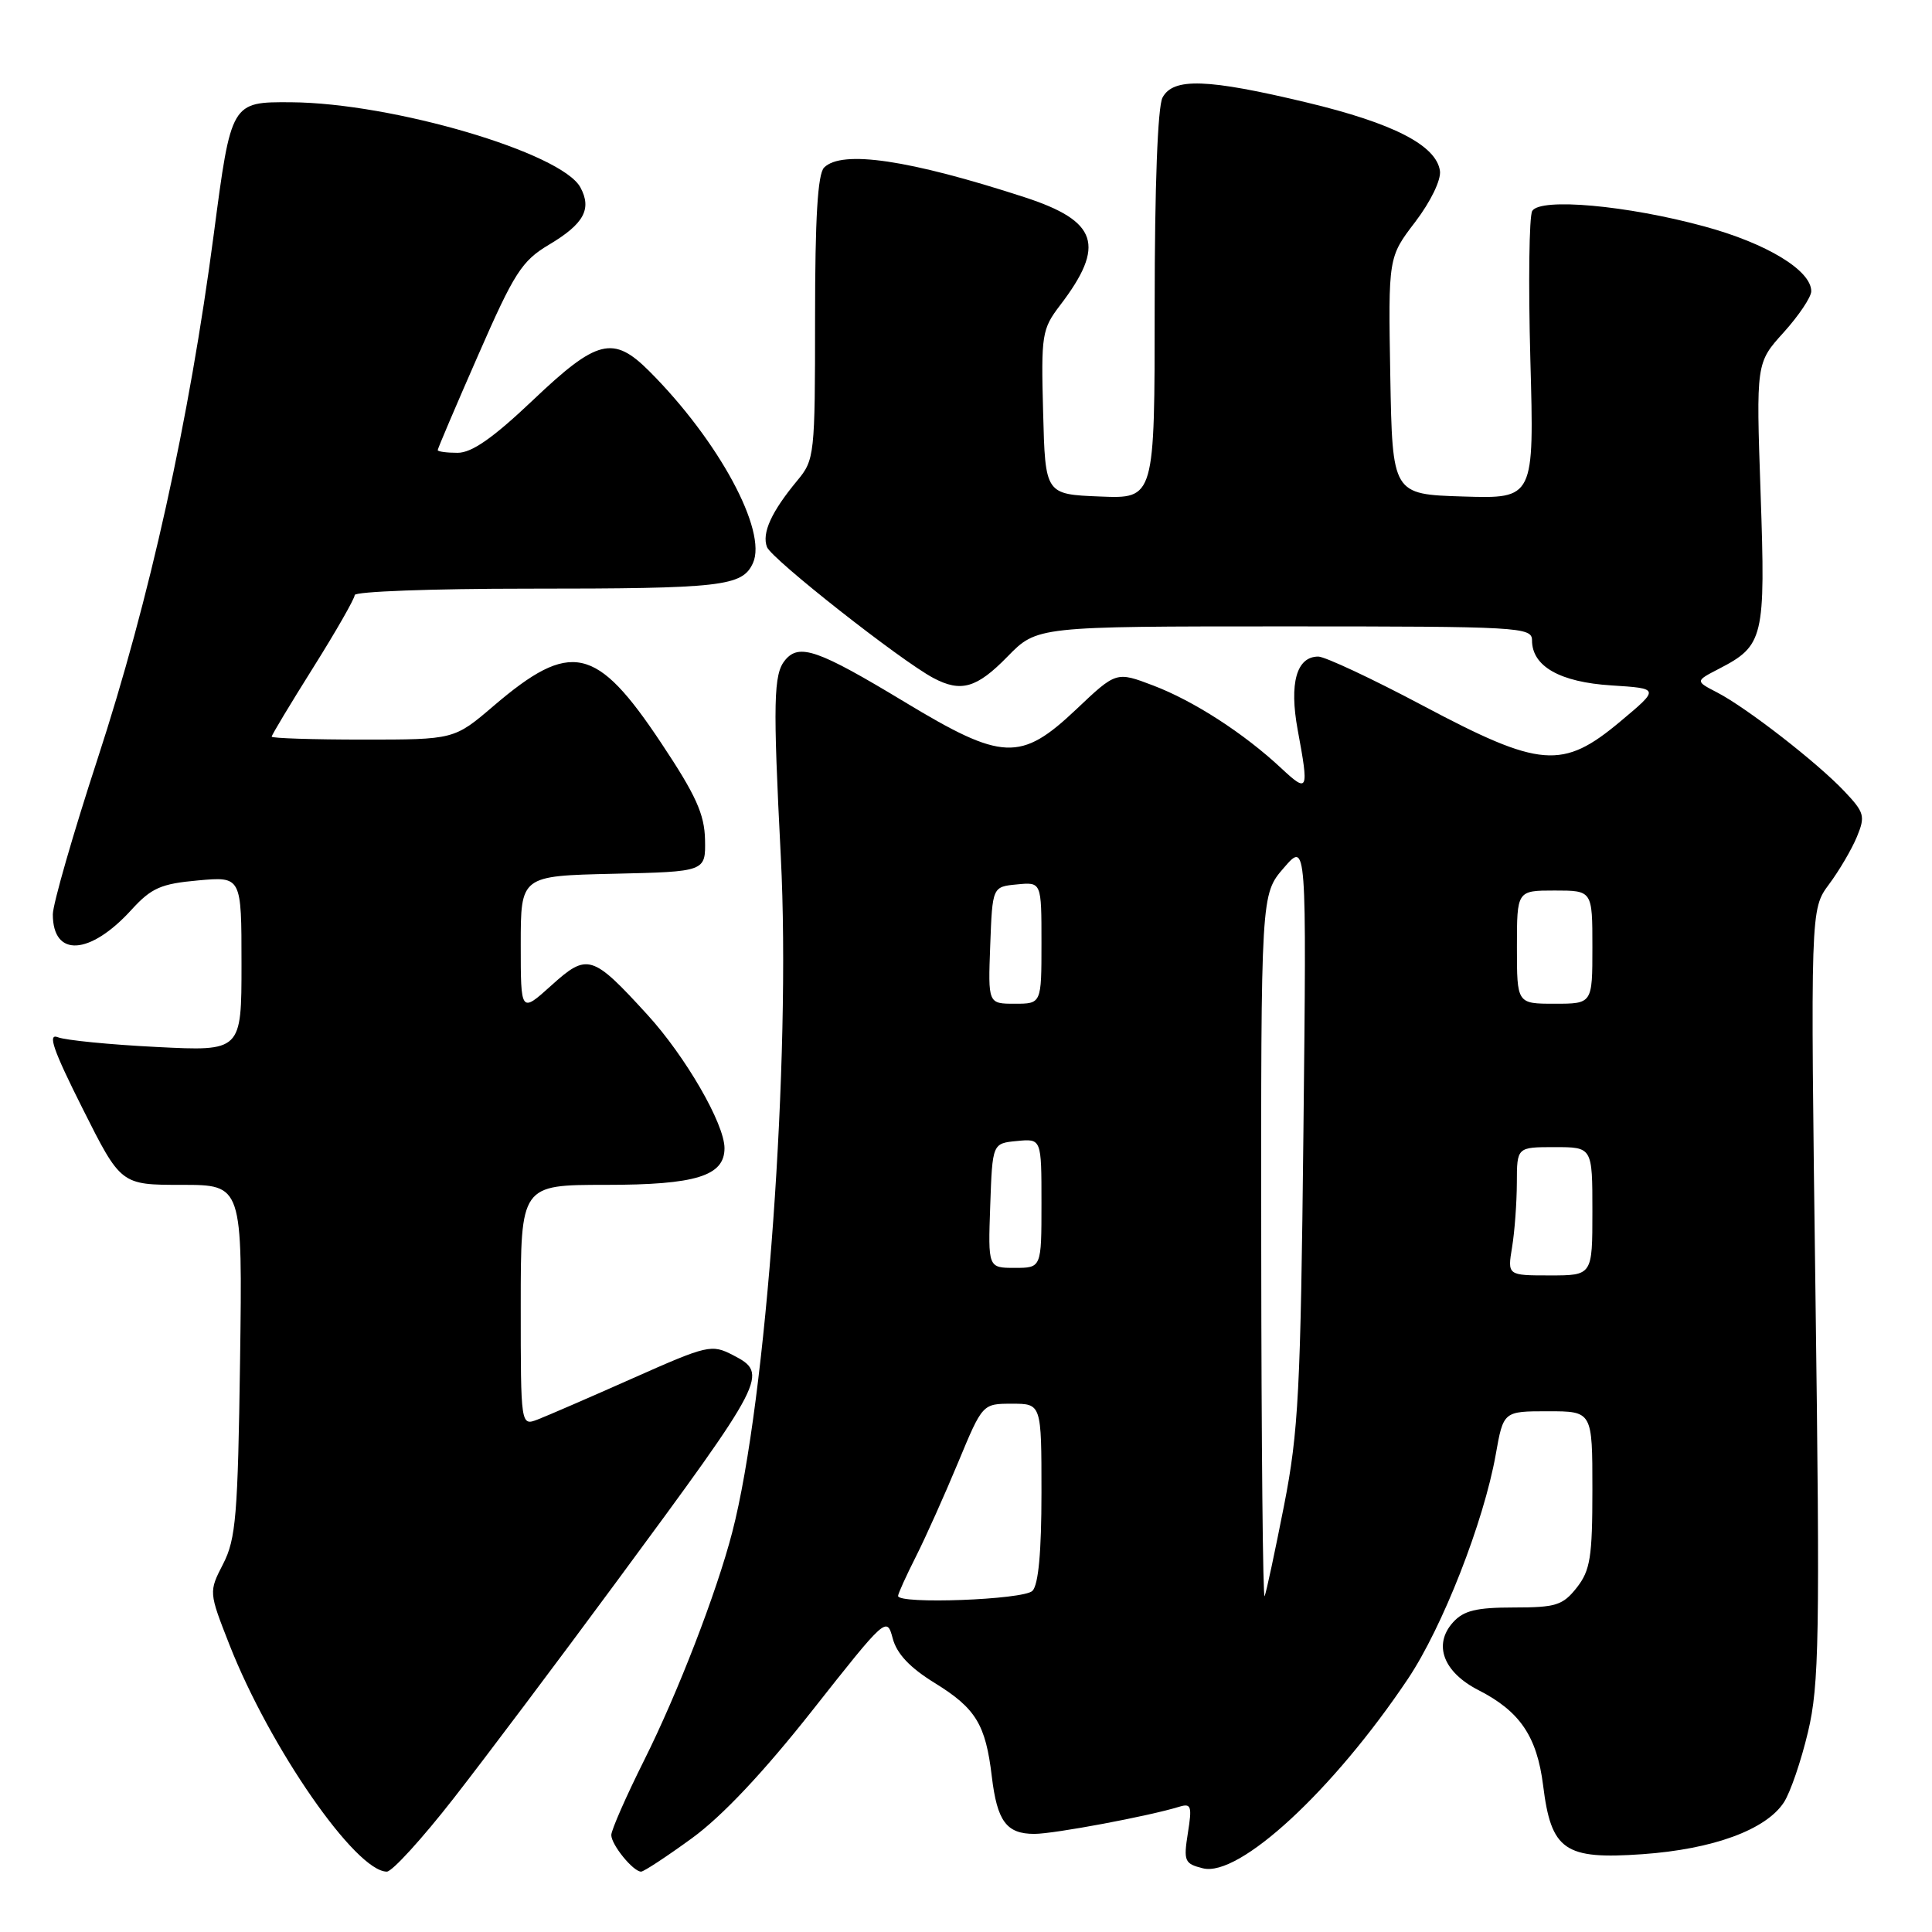 <?xml version="1.0" encoding="UTF-8" standalone="no"?>
<!DOCTYPE svg PUBLIC "-//W3C//DTD SVG 1.1//EN" "http://www.w3.org/Graphics/SVG/1.1/DTD/svg11.dtd" >
<svg xmlns="http://www.w3.org/2000/svg" xmlns:xlink="http://www.w3.org/1999/xlink" version="1.1" viewBox="0 0 256 256">
 <g >
 <path fill="currentColor"
d=" M 60.14 238.25 C 64.32 232.89 73.99 220.03 81.62 209.68 C 101.59 182.61 101.89 182.03 97.14 179.57 C 94.28 178.09 93.79 178.21 83.84 182.63 C 78.15 185.16 72.49 187.61 71.25 188.09 C 69.00 188.95 69.00 188.95 69.00 172.98 C 69.00 157.00 69.00 157.00 80.28 157.00 C 92.20 157.00 96.00 155.82 96.00 152.14 C 96.00 148.92 90.83 139.97 85.76 134.43 C 78.47 126.45 77.83 126.26 73.03 130.60 C 69.00 134.23 69.00 134.23 69.00 125.15 C 69.00 116.06 69.00 116.06 81.25 115.78 C 93.50 115.50 93.50 115.50 93.42 111.27 C 93.35 107.88 92.21 105.36 87.61 98.45 C 79.02 85.53 75.64 84.79 65.39 93.55 C 60.18 98.00 60.18 98.00 48.09 98.00 C 41.44 98.00 36.00 97.82 36.00 97.61 C 36.00 97.39 38.48 93.27 41.50 88.46 C 44.53 83.64 47.00 79.31 47.00 78.85 C 47.00 78.38 57.29 78.00 69.88 78.00 C 95.71 78.00 98.36 77.70 99.77 74.61 C 101.70 70.36 95.23 58.38 86.03 49.18 C 81.26 44.41 79.12 44.94 70.64 53.00 C 65.34 58.03 62.53 60.00 60.63 60.00 C 59.19 60.00 58.00 59.84 58.00 59.64 C 58.00 59.44 60.41 53.78 63.36 47.06 C 68.14 36.13 69.14 34.57 72.75 32.42 C 77.37 29.67 78.45 27.70 76.91 24.84 C 74.45 20.24 52.02 13.64 38.57 13.55 C 30.63 13.50 30.63 13.50 28.33 31.00 C 25.07 55.74 19.84 79.39 12.94 100.52 C 9.67 110.53 7.00 119.82 7.00 121.16 C 7.00 126.89 11.92 126.60 17.43 120.54 C 20.06 117.66 21.32 117.10 26.25 116.66 C 32.00 116.14 32.00 116.14 32.00 127.72 C 32.00 139.30 32.00 139.30 20.75 138.73 C 14.56 138.42 8.68 137.84 7.67 137.44 C 6.27 136.89 7.04 139.11 10.93 146.86 C 16.02 157.00 16.02 157.00 24.08 157.00 C 32.13 157.00 32.13 157.00 31.81 180.25 C 31.52 200.79 31.26 203.93 29.57 207.22 C 27.66 210.94 27.66 210.94 30.40 217.93 C 35.77 231.60 47.14 248.00 51.26 248.00 C 51.96 248.00 55.96 243.61 60.14 238.25 Z  M 91.69 243.57 C 95.69 240.66 101.16 234.85 107.64 226.64 C 117.39 214.28 117.51 214.17 118.29 217.10 C 118.83 219.14 120.57 220.98 123.85 223.00 C 129.30 226.36 130.60 228.49 131.42 235.40 C 132.13 241.33 133.36 243.00 137.06 243.00 C 139.67 243.00 152.26 240.64 156.27 239.40 C 157.84 238.92 157.97 239.33 157.40 242.88 C 156.81 246.62 156.95 246.95 159.39 247.56 C 164.18 248.77 176.64 237.26 186.55 222.47 C 191.13 215.64 196.60 201.68 198.19 192.75 C 199.21 187.00 199.21 187.00 205.11 187.00 C 211.00 187.00 211.00 187.00 211.00 197.37 C 211.00 206.34 210.72 208.08 208.93 210.37 C 207.08 212.71 206.17 213.00 200.58 213.00 C 195.62 213.00 193.94 213.41 192.54 214.96 C 189.87 217.91 191.24 221.57 195.92 223.96 C 201.40 226.76 203.65 230.08 204.47 236.57 C 205.54 245.20 207.30 246.42 217.63 245.69 C 226.99 245.03 233.99 242.46 236.37 238.83 C 237.22 237.54 238.66 233.33 239.57 229.49 C 241.05 223.25 241.16 217.01 240.56 171.50 C 239.89 120.50 239.89 120.50 242.35 117.18 C 243.71 115.36 245.37 112.52 246.05 110.88 C 247.18 108.14 247.05 107.66 244.39 104.85 C 240.80 101.05 231.48 93.81 227.56 91.77 C 224.62 90.25 224.62 90.25 227.75 88.63 C 233.71 85.55 233.95 84.57 233.29 65.40 C 232.69 48.08 232.69 48.08 236.35 44.04 C 238.36 41.81 240.00 39.36 240.00 38.59 C 240.00 35.83 234.09 32.24 225.83 30.00 C 215.60 27.21 204.12 26.18 203.03 27.95 C 202.62 28.62 202.50 37.48 202.78 47.63 C 203.29 66.08 203.29 66.08 193.89 65.79 C 184.50 65.50 184.50 65.50 184.22 49.79 C 183.95 34.08 183.95 34.08 187.53 29.40 C 189.58 26.70 190.97 23.83 190.80 22.64 C 190.31 19.25 184.60 16.32 173.15 13.58 C 159.95 10.42 155.46 10.27 154.04 12.93 C 153.40 14.12 153.00 24.74 153.00 40.48 C 153.00 66.09 153.00 66.09 145.75 65.79 C 138.50 65.50 138.50 65.50 138.22 54.64 C 137.94 44.34 138.06 43.61 140.46 40.46 C 146.54 32.50 145.48 29.30 135.75 26.13 C 120.50 21.17 111.56 19.84 109.20 22.20 C 108.35 23.05 108.00 28.89 108.00 42.12 C 108.00 60.31 107.93 60.93 105.65 63.67 C 102.22 67.80 100.92 70.64 101.63 72.49 C 102.25 74.08 119.32 87.52 123.68 89.84 C 127.34 91.78 129.42 91.18 133.50 87.00 C 137.41 83.00 137.41 83.00 170.20 83.00 C 201.41 83.00 203.00 83.09 203.00 84.85 C 203.00 88.29 206.69 90.39 213.52 90.82 C 219.92 91.23 219.92 91.23 214.71 95.59 C 207.05 102.01 204.14 101.78 188.54 93.50 C 181.80 89.92 175.56 87.00 174.68 87.00 C 171.80 87.00 170.81 90.52 171.95 96.71 C 173.46 104.85 173.34 105.12 169.79 101.81 C 164.84 97.18 158.17 92.87 152.80 90.83 C 147.91 88.97 147.91 88.97 142.61 93.99 C 135.24 100.96 132.84 100.85 119.86 93.01 C 108.40 86.09 105.90 85.21 104.03 87.47 C 102.49 89.32 102.41 92.96 103.46 113.50 C 104.83 140.19 101.56 185.63 97.02 203.05 C 94.94 211.06 89.81 224.33 85.36 233.23 C 82.96 238.03 81.00 242.50 81.00 243.15 C 81.00 244.44 83.90 248.00 84.95 248.00 C 85.31 248.00 88.34 246.01 91.69 243.57 Z  M 119.00 211.47 C 119.00 211.17 120.07 208.81 121.38 206.22 C 122.69 203.62 125.20 198.01 126.97 193.75 C 130.19 186.00 130.19 186.00 134.09 186.00 C 138.00 186.00 138.00 186.00 138.00 197.80 C 138.00 205.64 137.60 210.00 136.80 210.80 C 135.62 211.98 119.00 212.60 119.00 211.47 Z  M 167.12 165.50 C 167.08 118.50 167.08 118.50 170.11 115.00 C 173.13 111.50 173.13 111.50 172.71 150.00 C 172.34 184.29 172.06 189.70 170.14 199.50 C 168.95 205.55 167.80 210.95 167.57 211.50 C 167.34 212.05 167.14 191.35 167.12 165.50 Z  M 200.36 165.25 C 200.70 163.19 200.98 159.36 200.99 156.75 C 201.00 152.00 201.00 152.00 206.00 152.00 C 211.00 152.00 211.00 152.00 211.00 160.50 C 211.00 169.00 211.00 169.00 205.37 169.00 C 199.74 169.00 199.74 169.00 200.36 165.25 Z  M 131.21 159.75 C 131.50 151.50 131.50 151.50 134.75 151.19 C 138.00 150.87 138.00 150.87 138.00 159.44 C 138.00 168.00 138.00 168.00 134.46 168.00 C 130.92 168.00 130.92 168.00 131.21 159.75 Z  M 131.21 125.25 C 131.50 117.50 131.50 117.50 134.75 117.19 C 138.00 116.87 138.00 116.87 138.00 124.94 C 138.00 133.00 138.00 133.00 134.46 133.00 C 130.92 133.00 130.92 133.00 131.21 125.25 Z  M 201.00 125.50 C 201.00 118.00 201.00 118.00 206.00 118.00 C 211.00 118.00 211.00 118.00 211.00 125.50 C 211.00 133.00 211.00 133.00 206.00 133.00 C 201.00 133.00 201.00 133.00 201.00 125.50 Z "/>
</g>
</svg>